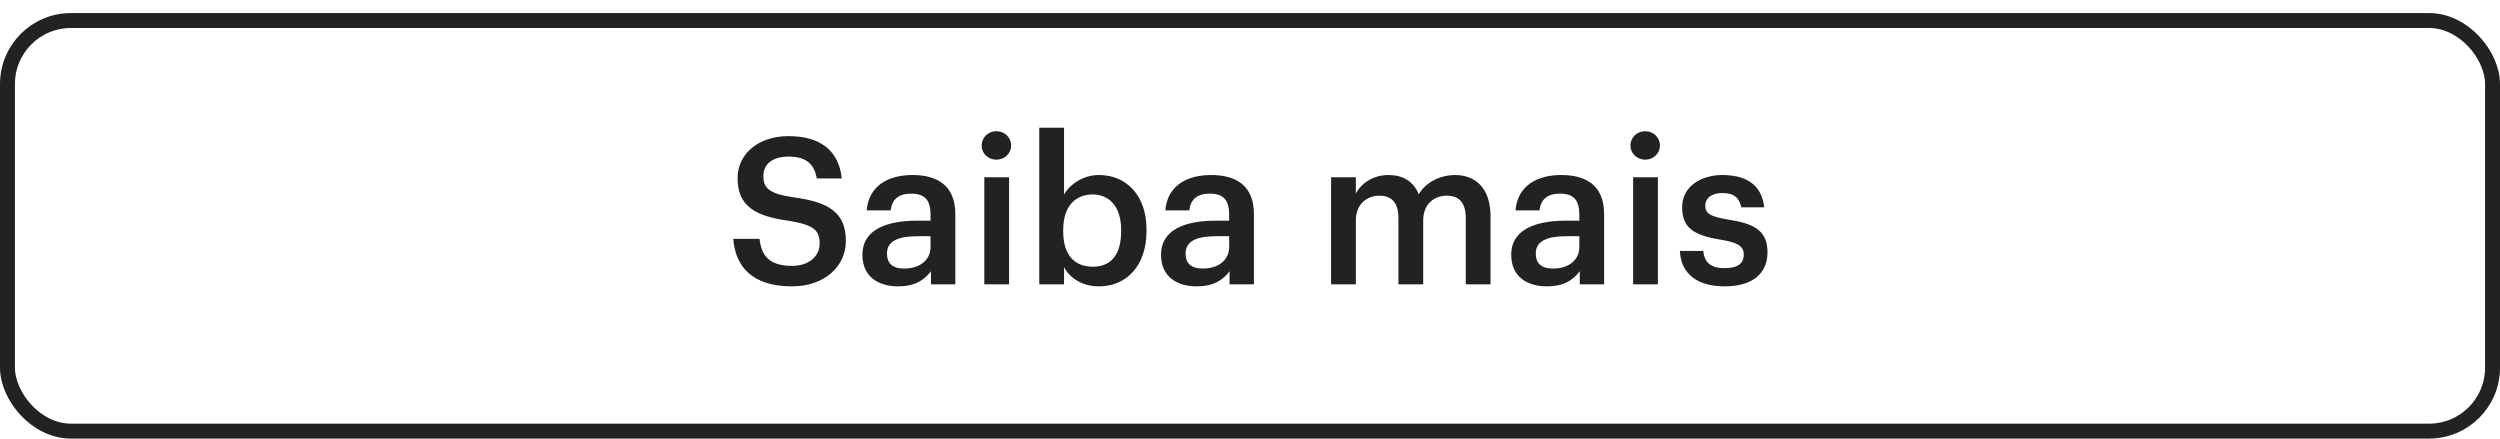 <svg width="171" height="30" viewBox="0 0 171 30" fill="none" xmlns="http://www.w3.org/2000/svg">
<rect x="0.511" y="1.405" width="169.978" height="28.084" rx="4.34" stroke="#222222" stroke-width="1.022"/>
<path d="M54.175 19.587C51.445 19.587 50.297 18.229 50.157 16.339H51.949C52.075 17.347 52.481 18.187 54.175 18.187C55.281 18.187 56.065 17.571 56.065 16.647C56.065 15.723 55.603 15.373 53.979 15.107C51.585 14.785 50.451 14.057 50.451 12.181C50.451 10.543 51.851 9.311 53.937 9.311C56.093 9.311 57.381 10.291 57.577 12.209H55.869C55.687 11.159 55.085 10.711 53.937 10.711C52.803 10.711 52.215 11.257 52.215 12.027C52.215 12.839 52.551 13.245 54.287 13.497C56.639 13.819 57.857 14.491 57.857 16.493C57.857 18.229 56.387 19.587 54.175 19.587ZM61.438 19.587C60.094 19.587 58.988 18.943 58.988 17.417C58.988 15.709 60.64 15.093 62.74 15.093H63.65V14.715C63.65 13.735 63.314 13.245 62.32 13.245C61.438 13.245 61.004 13.665 60.92 14.393H59.282C59.422 12.685 60.78 11.971 62.418 11.971C64.056 11.971 65.344 12.643 65.344 14.645V19.447H63.678V18.551C63.202 19.181 62.558 19.587 61.438 19.587ZM61.844 18.369C62.88 18.369 63.65 17.823 63.65 16.885V16.157H62.782C61.494 16.157 60.668 16.451 60.668 17.347C60.668 17.963 61.004 18.369 61.844 18.369ZM67.327 19.447V12.125H69.021V19.447H67.327ZM68.153 10.921C67.593 10.921 67.145 10.501 67.145 9.955C67.145 9.395 67.593 8.975 68.153 8.975C68.713 8.975 69.161 9.395 69.161 9.955C69.161 10.501 68.713 10.921 68.153 10.921ZM75.174 19.587C74.012 19.587 73.172 19.013 72.78 18.271V19.447H71.086V8.737H72.78V13.301C73.186 12.601 74.096 11.971 75.174 11.971C77.008 11.971 78.422 13.329 78.422 15.695V15.807C78.422 18.159 77.064 19.587 75.174 19.587ZM74.754 18.243C76 18.243 76.686 17.403 76.686 15.835V15.723C76.686 14.099 75.846 13.301 74.74 13.301C73.564 13.301 72.724 14.099 72.724 15.723V15.835C72.724 17.473 73.522 18.243 74.754 18.243ZM81.863 19.587C80.519 19.587 79.413 18.943 79.413 17.417C79.413 15.709 81.065 15.093 83.165 15.093H84.075V14.715C84.075 13.735 83.739 13.245 82.745 13.245C81.863 13.245 81.429 13.665 81.345 14.393H79.707C79.847 12.685 81.205 11.971 82.843 11.971C84.481 11.971 85.769 12.643 85.769 14.645V19.447H84.103V18.551C83.627 19.181 82.983 19.587 81.863 19.587ZM82.269 18.369C83.305 18.369 84.075 17.823 84.075 16.885V16.157H83.207C81.919 16.157 81.093 16.451 81.093 17.347C81.093 17.963 81.429 18.369 82.269 18.369ZM91.047 19.447V12.125H92.741V13.245C93.091 12.559 93.889 11.971 94.967 11.971C95.919 11.971 96.675 12.377 97.039 13.287C97.599 12.377 98.607 11.971 99.517 11.971C100.861 11.971 101.953 12.797 101.953 14.813V19.447H100.259V14.925C100.259 13.847 99.797 13.385 98.957 13.385C98.117 13.385 97.347 13.945 97.347 15.065V19.447H95.653V14.925C95.653 13.847 95.177 13.385 94.351 13.385C93.511 13.385 92.741 13.945 92.741 15.065V19.447H91.047ZM105.816 19.587C104.472 19.587 103.366 18.943 103.366 17.417C103.366 15.709 105.018 15.093 107.118 15.093H108.028V14.715C108.028 13.735 107.692 13.245 106.698 13.245C105.816 13.245 105.382 13.665 105.298 14.393H103.66C103.8 12.685 105.158 11.971 106.796 11.971C108.434 11.971 109.722 12.643 109.722 14.645V19.447H108.056V18.551C107.58 19.181 106.936 19.587 105.816 19.587ZM106.222 18.369C107.258 18.369 108.028 17.823 108.028 16.885V16.157H107.16C105.872 16.157 105.046 16.451 105.046 17.347C105.046 17.963 105.382 18.369 106.222 18.369ZM111.706 19.447V12.125H113.4V19.447H111.706ZM112.532 10.921C111.972 10.921 111.524 10.501 111.524 9.955C111.524 9.395 111.972 8.975 112.532 8.975C113.092 8.975 113.54 9.395 113.54 9.955C113.54 10.501 113.092 10.921 112.532 10.921ZM117.971 19.587C116.081 19.587 114.975 18.719 114.905 17.165H116.501C116.585 17.907 116.963 18.341 117.957 18.341C118.867 18.341 119.273 18.019 119.273 17.403C119.273 16.801 118.783 16.577 117.705 16.395C115.773 16.087 115.059 15.541 115.059 14.169C115.059 12.699 116.431 11.971 117.803 11.971C119.301 11.971 120.491 12.531 120.673 14.183H119.105C118.965 13.511 118.587 13.203 117.803 13.203C117.075 13.203 116.641 13.553 116.641 14.071C116.641 14.603 116.991 14.813 118.153 15.009C119.875 15.275 120.897 15.695 120.897 17.249C120.897 18.733 119.847 19.587 117.971 19.587Z" fill="#222222"/>
</svg>
